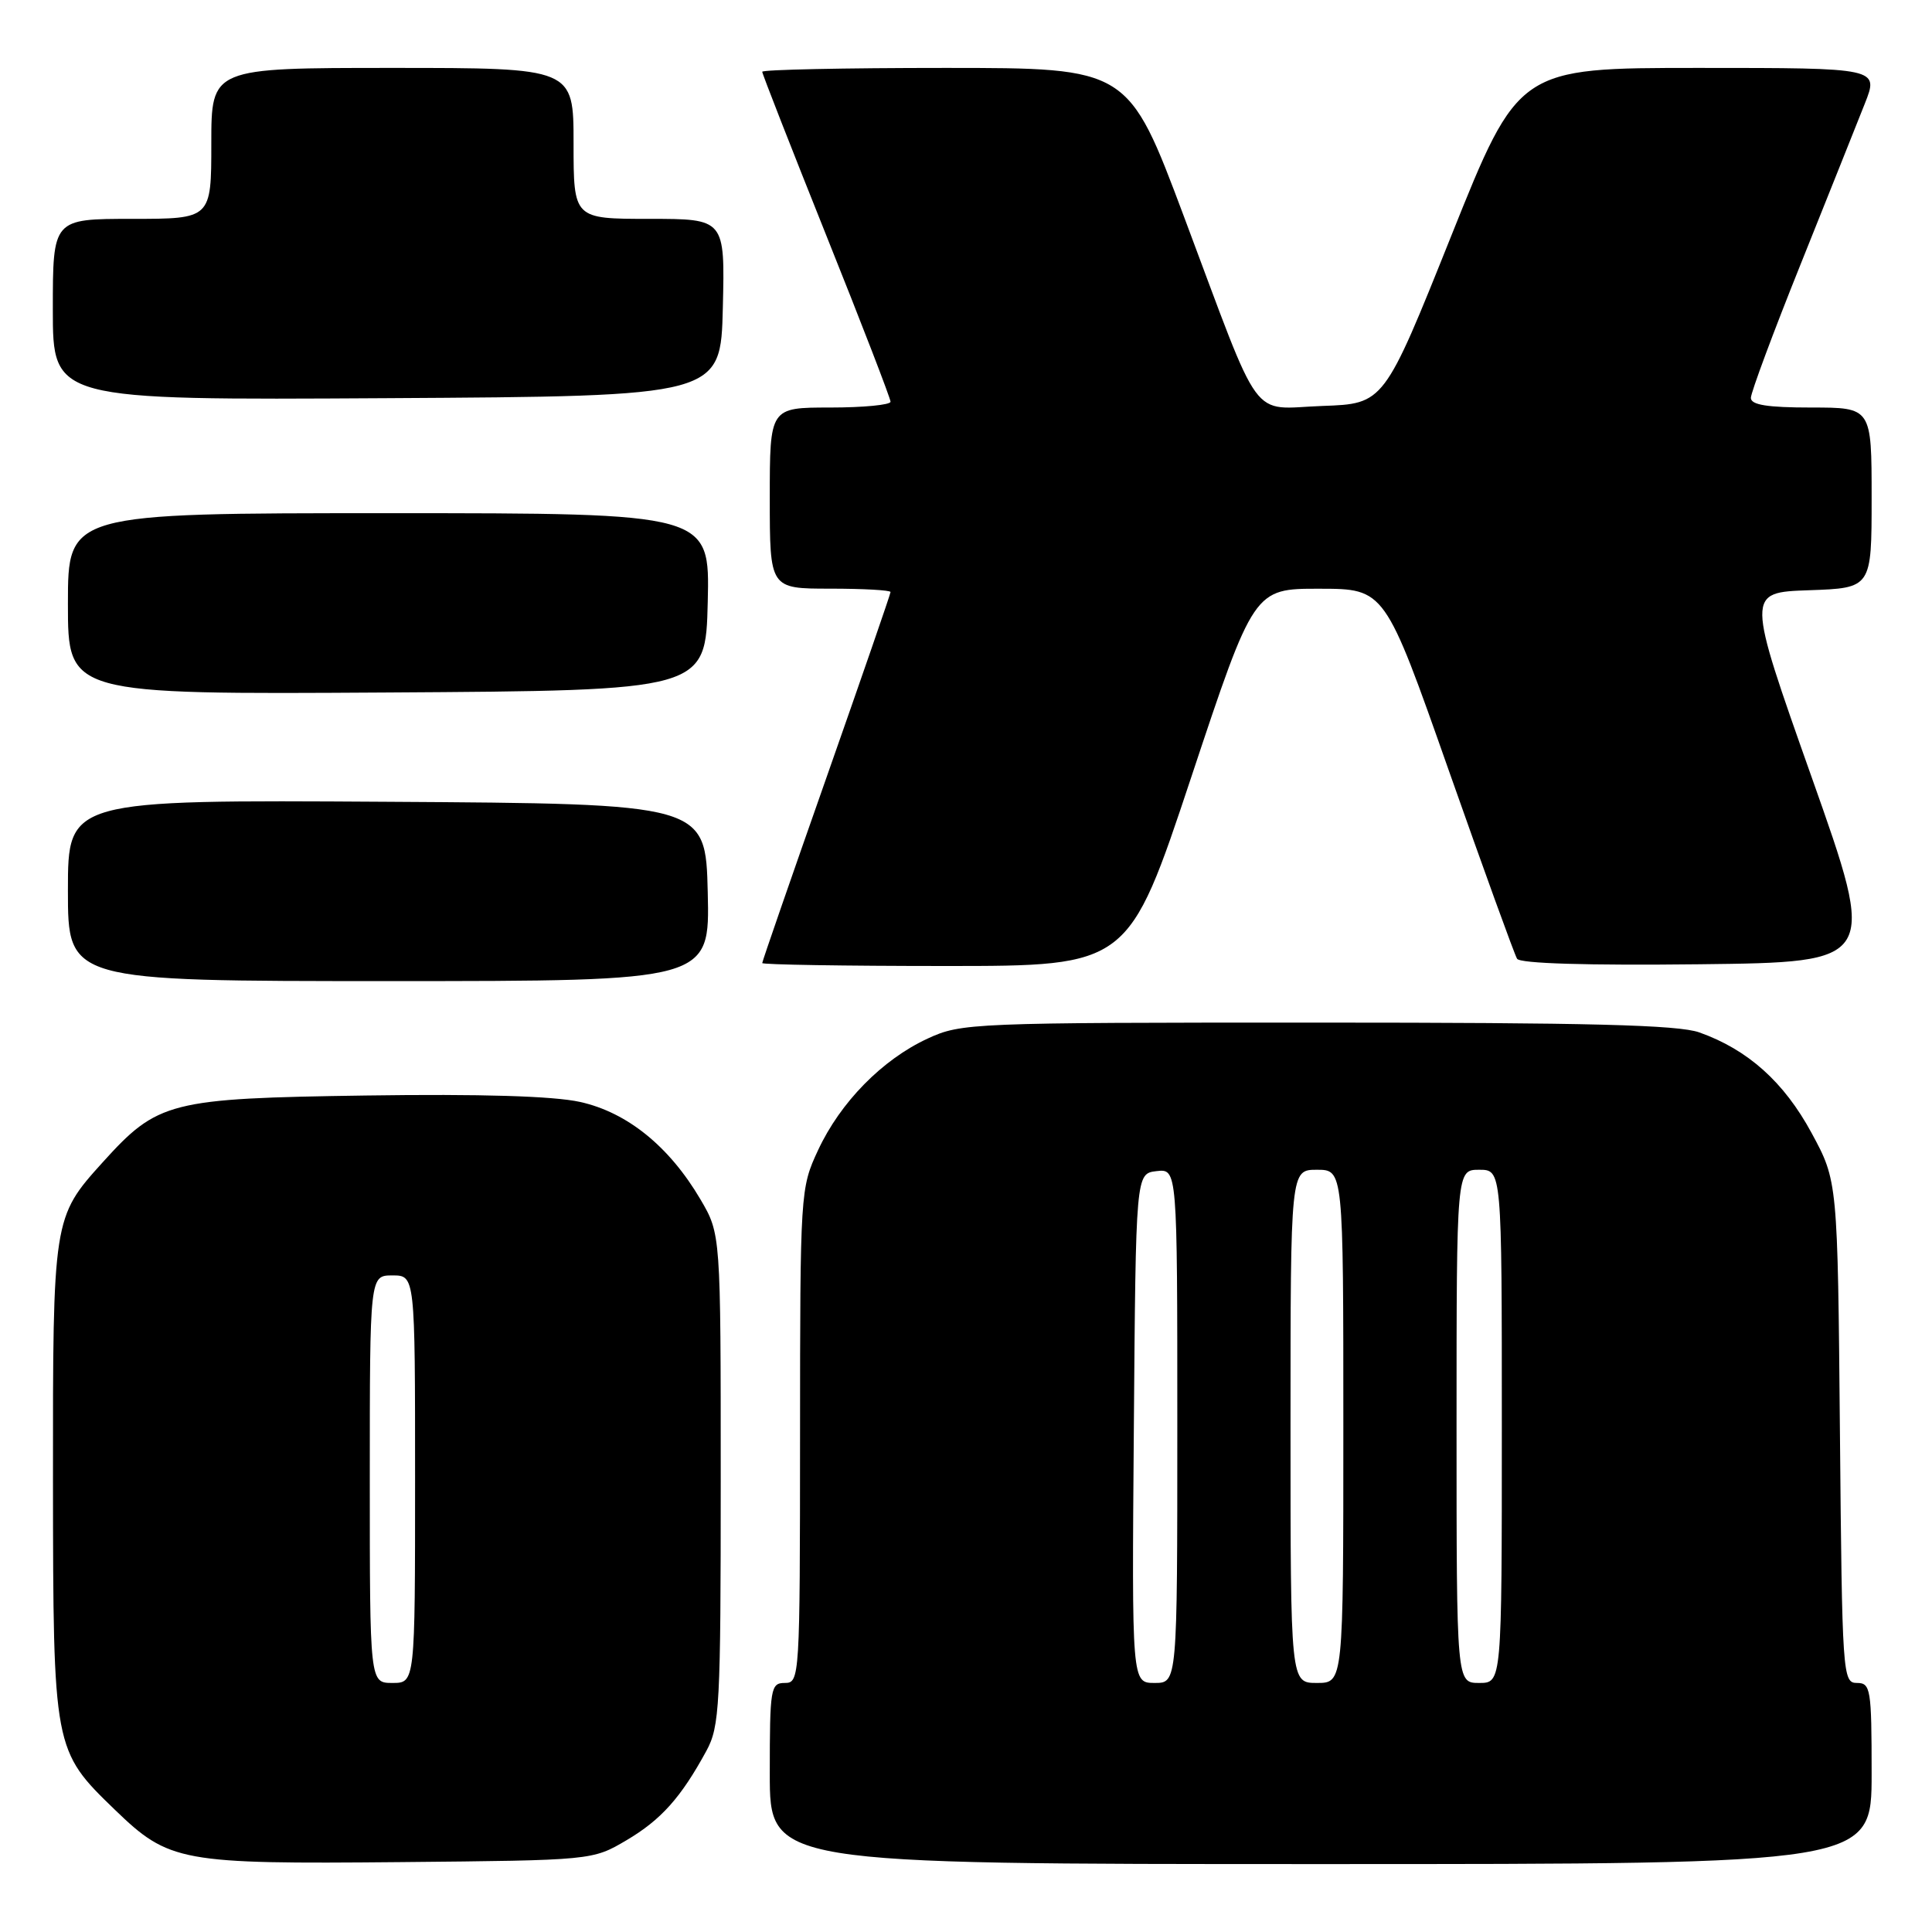 <?xml version="1.0" encoding="UTF-8" standalone="no"?>
<!DOCTYPE svg PUBLIC "-//W3C//DTD SVG 1.1//EN" "http://www.w3.org/Graphics/SVG/1.1/DTD/svg11.dtd" >
<svg xmlns="http://www.w3.org/2000/svg" xmlns:xlink="http://www.w3.org/1999/xlink" version="1.1" viewBox="0 0 256 256">
 <g >
 <path fill="currentColor"
d=" M 83.00 243.85 C 87.59 241.14 90.22 238.21 93.60 232.00 C 95.36 228.76 95.50 226.07 95.50 196.00 C 95.50 163.50 95.50 163.50 92.81 158.92 C 88.68 151.90 83.10 147.39 76.85 146.01 C 73.31 145.23 63.70 144.94 48.50 145.16 C 22.42 145.54 20.91 145.93 13.58 154.04 C 7.03 161.29 7.00 161.50 7.02 196.22 C 7.05 231.79 7.08 231.94 15.24 239.82 C 22.40 246.73 23.93 247.01 53.00 246.74 C 78.50 246.50 78.50 246.50 83.00 243.85 Z  M 248.00 235.00 C 248.00 223.77 247.87 223.00 246.05 223.00 C 244.16 223.00 244.09 221.95 243.80 189.75 C 243.50 156.50 243.50 156.50 240.03 150.10 C 236.38 143.36 231.59 139.08 225.17 136.80 C 222.36 135.80 210.54 135.50 174.50 135.50 C 128.70 135.50 127.38 135.55 122.91 137.62 C 116.90 140.40 111.35 146.06 108.40 152.40 C 106.05 157.44 106.02 157.88 106.01 190.25 C 106.00 222.33 105.96 223.00 104.00 223.00 C 102.11 223.00 102.00 223.67 102.00 235.00 C 102.00 247.00 102.00 247.00 175.00 247.00 C 248.00 247.00 248.00 247.00 248.00 235.00 Z  M 93.78 118.25 C 93.50 106.50 93.50 106.50 51.25 106.24 C 9.00 105.98 9.00 105.98 9.00 117.99 C 9.00 130.00 9.00 130.00 51.53 130.00 C 94.06 130.00 94.06 130.00 93.78 118.25 Z  M 157.84 103.00 C 166.15 78.00 166.15 78.00 174.83 78.01 C 183.50 78.02 183.50 78.02 191.95 102.03 C 196.60 115.23 200.68 126.49 201.02 127.04 C 201.41 127.67 210.26 127.94 225.18 127.77 C 248.73 127.50 248.73 127.50 240.06 103.00 C 231.39 78.50 231.39 78.50 239.69 78.21 C 248.00 77.92 248.00 77.92 248.00 65.96 C 248.00 54.00 248.00 54.00 240.00 54.00 C 234.17 54.00 232.00 53.65 232.00 52.72 C 232.00 52.02 234.97 44.03 238.61 34.97 C 242.24 25.91 246.06 16.36 247.09 13.75 C 248.97 9.00 248.97 9.00 225.09 9.00 C 201.21 9.00 201.21 9.00 192.30 31.25 C 183.39 53.50 183.39 53.50 175.24 53.79 C 165.49 54.14 167.39 56.73 156.90 28.75 C 149.50 9.00 149.50 9.00 125.25 9.00 C 111.91 9.00 101.00 9.23 101.00 9.51 C 101.00 9.78 104.83 19.56 109.50 31.23 C 114.18 42.90 118.00 52.80 118.00 53.23 C 118.00 53.65 114.40 54.00 110.00 54.00 C 102.00 54.00 102.00 54.00 102.00 66.00 C 102.00 78.00 102.00 78.00 110.00 78.00 C 114.40 78.00 118.00 78.20 118.00 78.45 C 118.00 78.70 114.17 89.77 109.50 103.06 C 104.83 116.34 101.00 127.39 101.00 127.61 C 101.00 127.82 111.92 128.00 125.26 128.00 C 149.53 128.00 149.53 128.00 157.84 103.00 Z  M 93.78 79.75 C 94.06 68.00 94.06 68.00 51.53 68.00 C 9.00 68.00 9.00 68.00 9.00 80.01 C 9.00 92.02 9.00 92.02 51.25 91.76 C 93.50 91.50 93.50 91.50 93.78 79.75 Z  M 95.78 40.75 C 96.06 29.00 96.06 29.00 86.03 29.00 C 76.00 29.00 76.00 29.00 76.00 19.00 C 76.00 9.00 76.00 9.00 52.00 9.00 C 28.00 9.00 28.00 9.00 28.00 19.00 C 28.00 29.00 28.00 29.00 17.50 29.00 C 7.00 29.00 7.00 29.00 7.00 41.01 C 7.00 53.02 7.00 53.02 51.25 52.76 C 95.50 52.50 95.50 52.50 95.78 40.75 Z  M 49.00 196.00 C 49.00 169.00 49.00 169.00 52.00 169.00 C 55.00 169.00 55.00 169.00 55.00 196.00 C 55.00 223.00 55.00 223.00 52.00 223.00 C 49.00 223.00 49.00 223.00 49.00 196.00 Z  M 150.24 189.25 C 150.50 155.50 150.50 155.50 153.25 155.18 C 156.00 154.87 156.00 154.87 156.00 188.93 C 156.00 223.00 156.00 223.00 152.99 223.00 C 149.97 223.00 149.97 223.00 150.24 189.25 Z  M 171.00 189.00 C 171.00 155.00 171.00 155.00 174.50 155.00 C 178.00 155.00 178.00 155.00 178.00 189.00 C 178.00 223.00 178.00 223.00 174.50 223.00 C 171.00 223.00 171.00 223.00 171.00 189.00 Z  M 193.00 189.00 C 193.00 155.00 193.00 155.00 196.00 155.00 C 199.00 155.00 199.00 155.00 199.00 189.00 C 199.00 223.00 199.00 223.00 196.00 223.00 C 193.00 223.00 193.00 223.00 193.00 189.00 Z "/>
</g>
</svg>